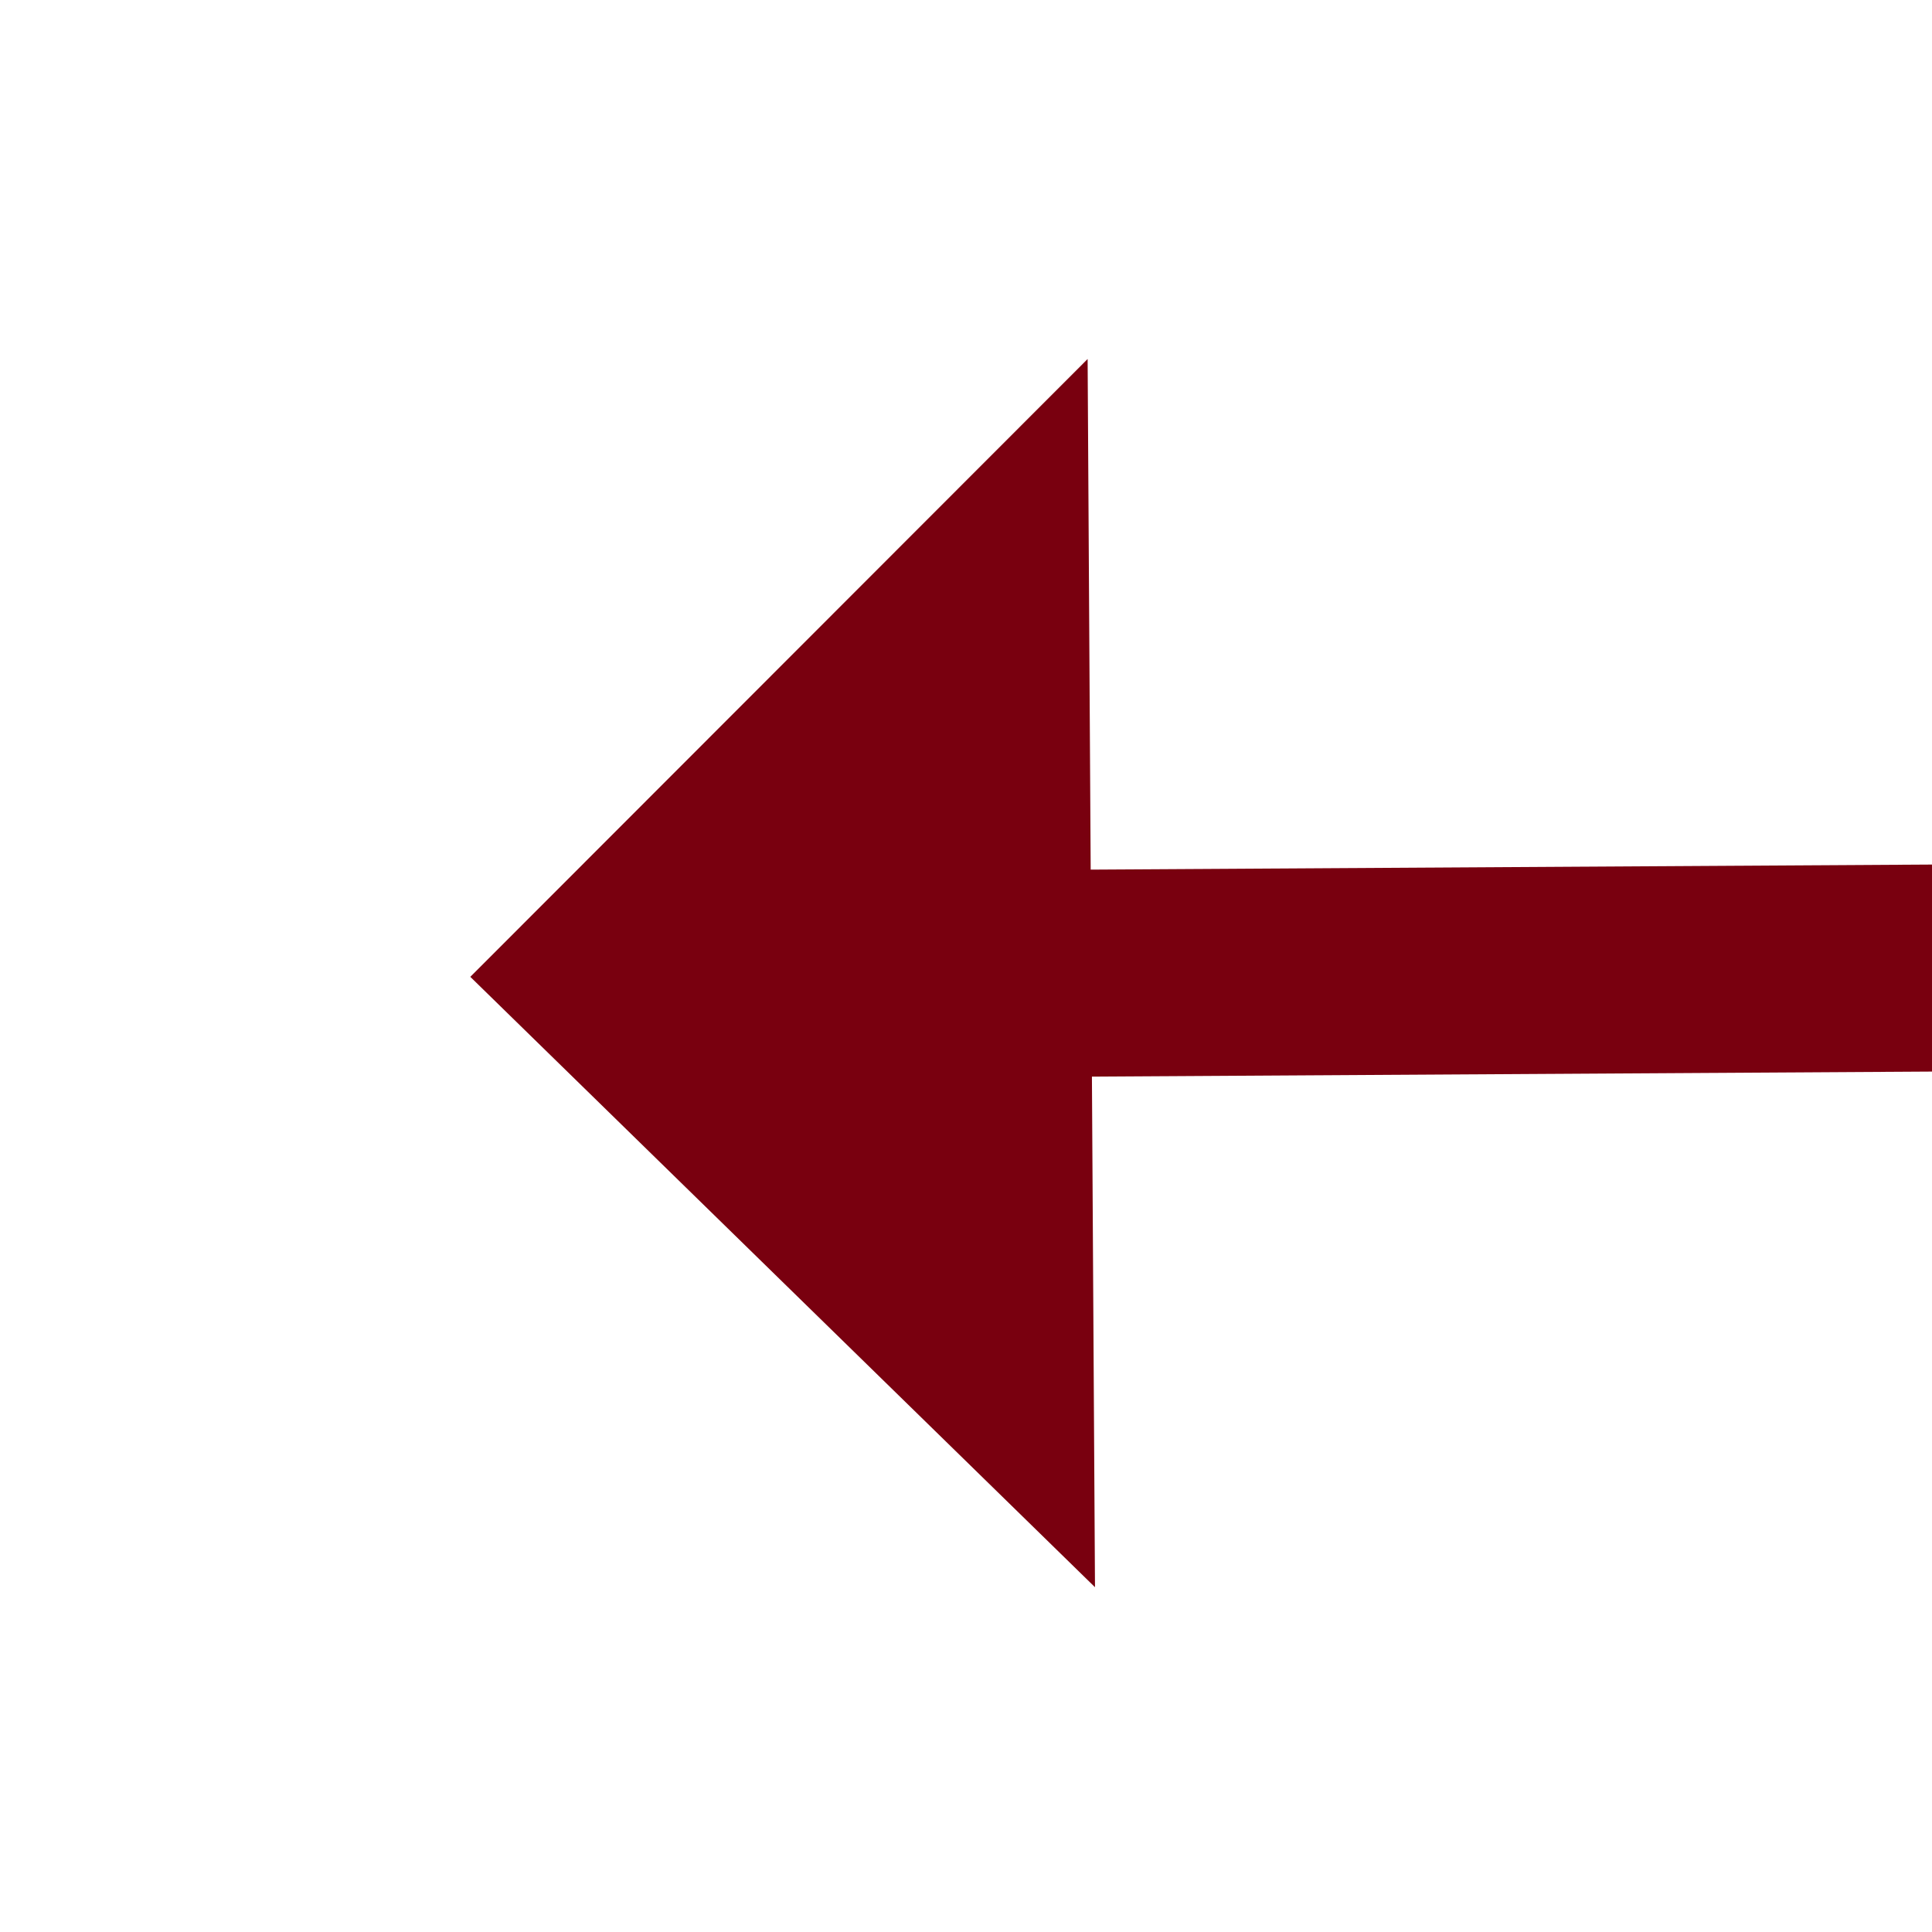 ﻿<?xml version="1.0" encoding="utf-8"?>
<svg version="1.1" xmlns:xlink="http://www.w3.org/1999/xlink" width="28px" height="28px" preserveAspectRatio="xMinYMid meet" viewBox="594 591  28 26" xmlns="http://www.w3.org/2000/svg">
  <g transform="matrix(-1 0 0 -1 1216 1208 )">
    <path d="M 606 613.4  L 615 604.5  L 606 595.6  L 606 613.4  Z " fill-rule="nonzero" fill="#79000f" stroke="none" transform="matrix(1 -0.006 0.006 1 -3.443 3.033 )" />
    <path d="M 444 604.5  L 608 604.5  " stroke-width="3" stroke="#79000f" fill="none" transform="matrix(1 -0.006 0.006 1 -3.443 3.033 )" />
  </g>
</svg>